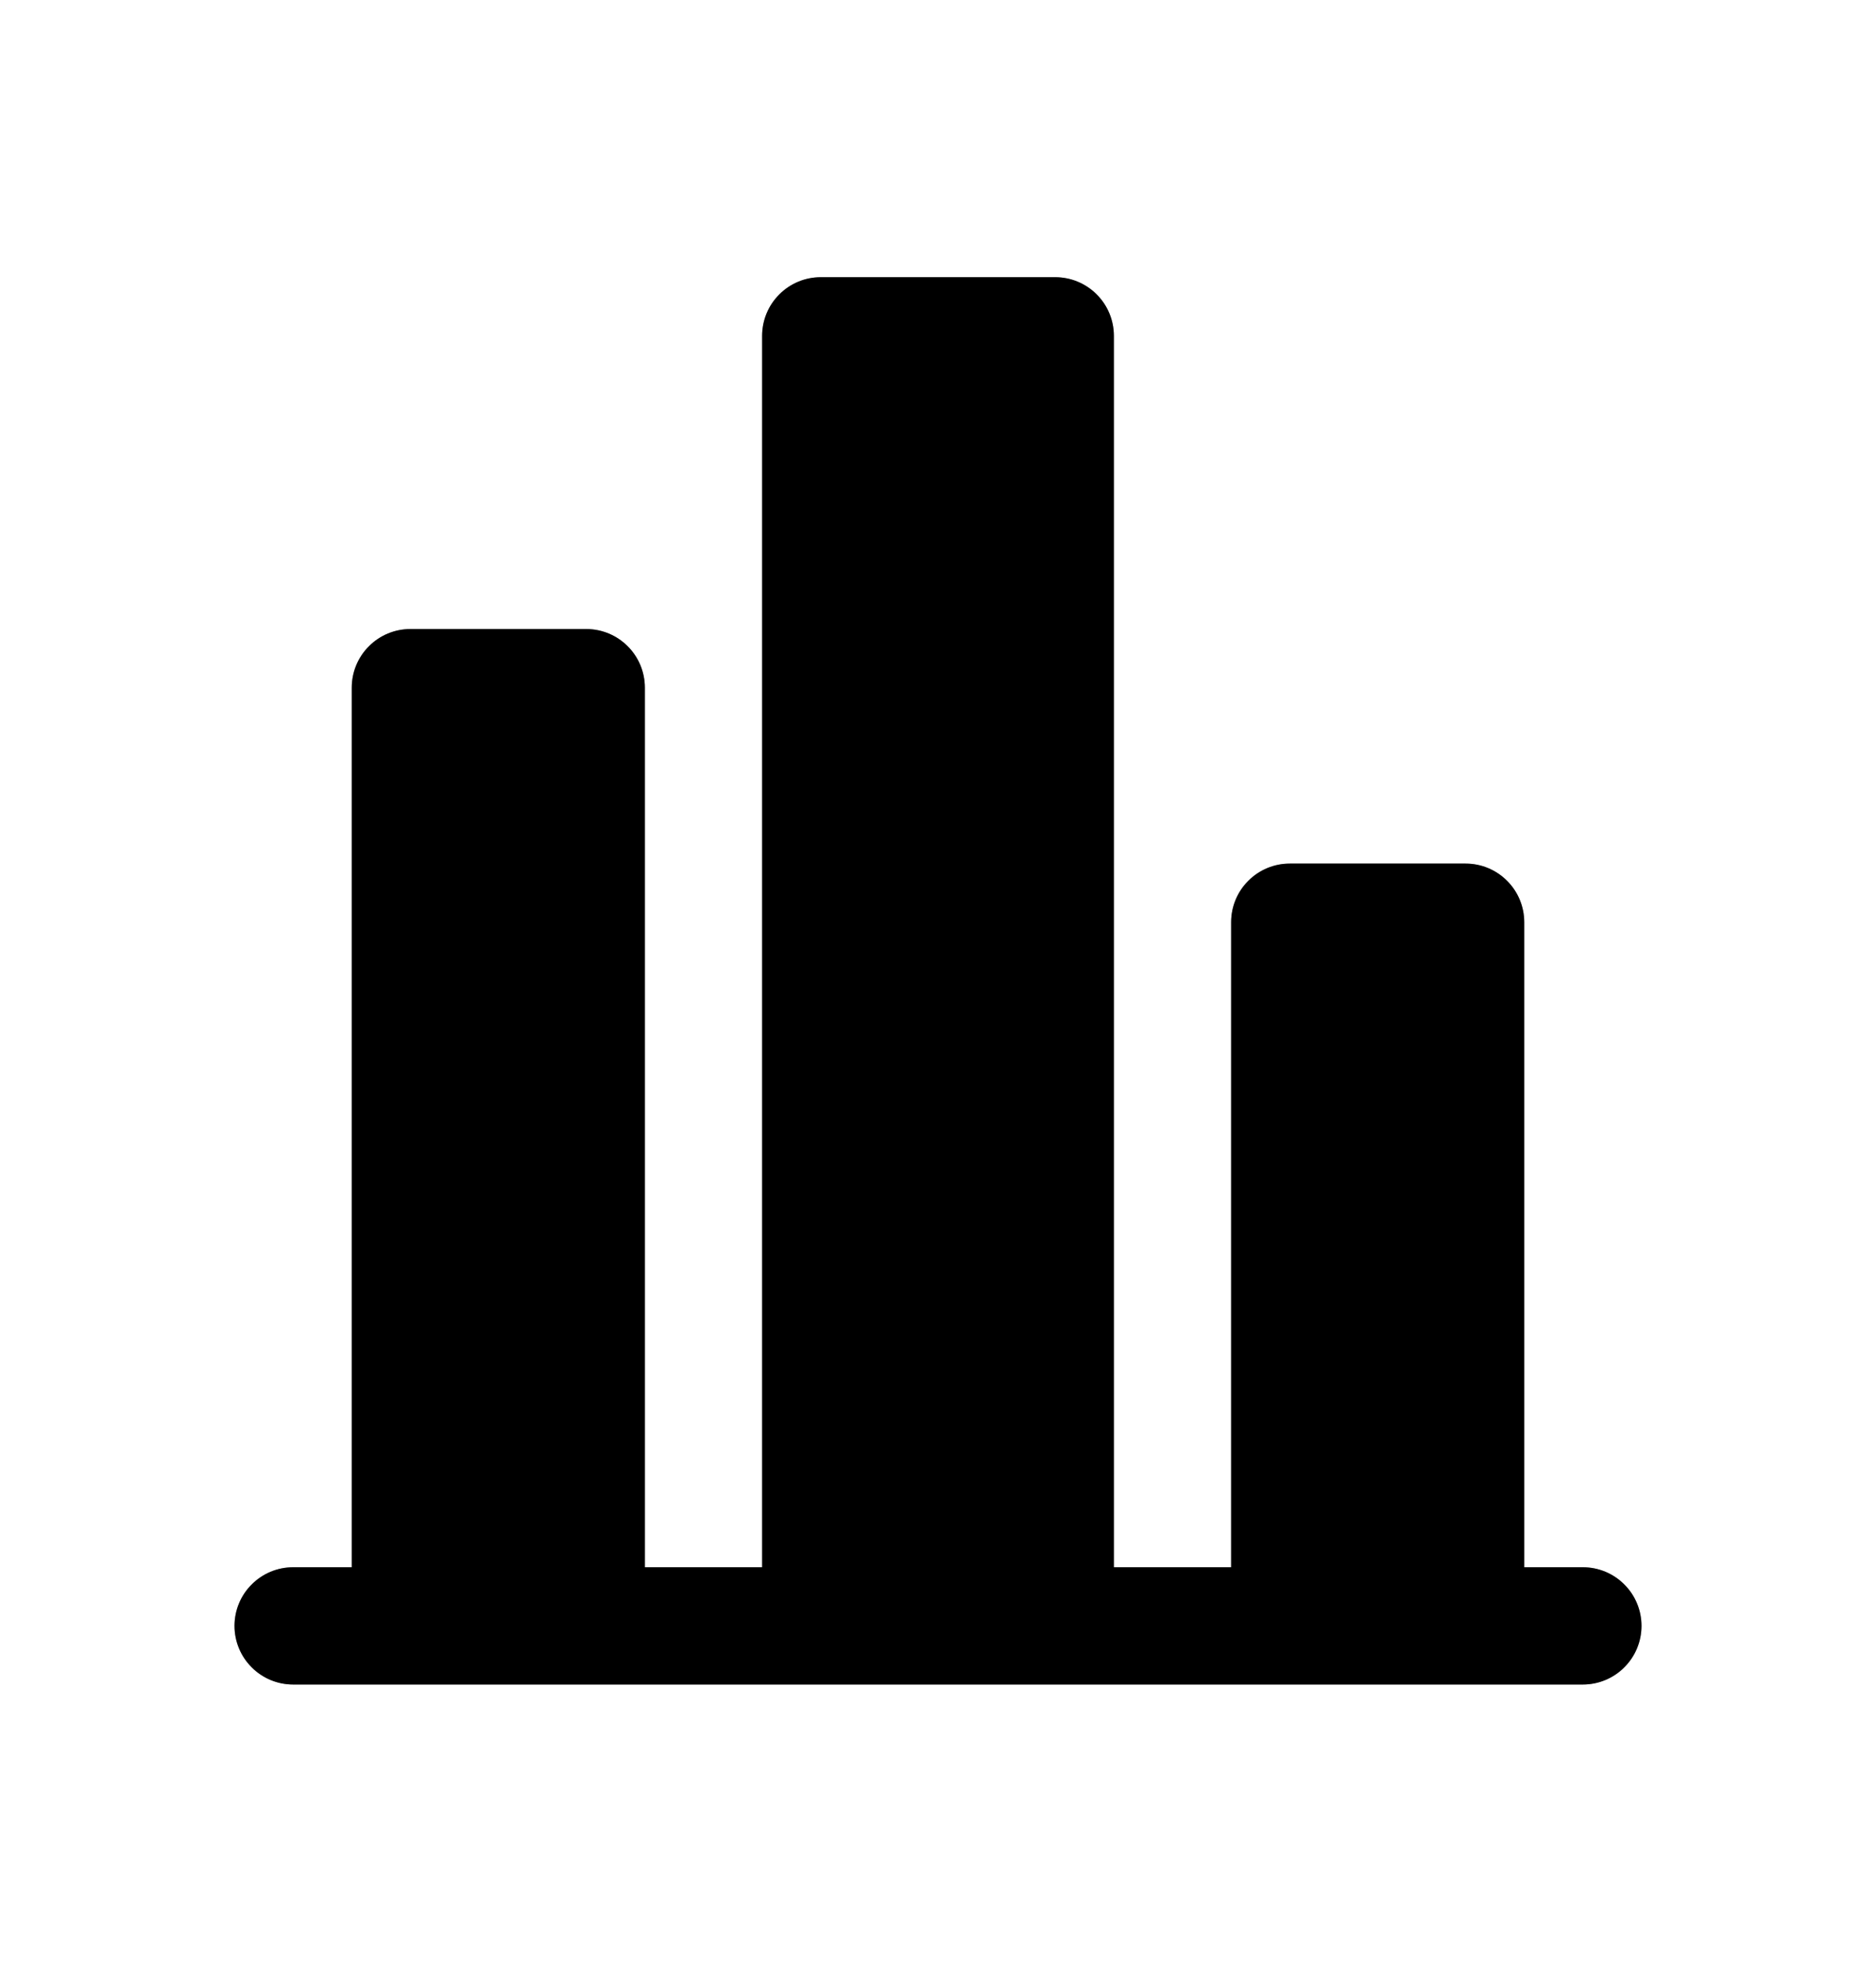 <svg width="22" height="23" viewBox="0 0 24 25" fill="none" xmlns="http://www.w3.org/2000/svg">
<path d="M10.5 3.5H13.5C13.699 3.5 13.89 3.579 14.03 3.72C14.171 3.86 14.25 4.051 14.25 4.25L14.25 20H15.75L15.75 11.75C15.75 11.551 15.829 11.36 15.97 11.22C16.11 11.079 16.301 11 16.5 11H18.75C18.949 11 19.14 11.079 19.28 11.22C19.421 11.36 19.5 11.551 19.5 11.75V20H20.25C20.449 20 20.64 20.079 20.78 20.22C20.921 20.36 21 20.551 21 20.75C21 20.949 20.921 21.14 20.78 21.28C20.64 21.421 20.449 21.5 20.25 21.5L3.75 21.5C3.551 21.5 3.36 21.421 3.22 21.28C3.079 21.14 3 20.949 3 20.75C3 20.551 3.079 20.36 3.22 20.22C3.36 20.079 3.551 20 3.75 20H4.5L4.5 8.75C4.5 8.551 4.579 8.36 4.72 8.22C4.86 8.079 5.051 8 5.25 8H7.5C7.699 8 7.89 8.079 8.03 8.22C8.171 8.36 8.25 8.551 8.25 8.75L8.25 20H9.75L9.75 4.25C9.75 4.051 9.829 3.86 9.97 3.72C10.11 3.579 10.301 3.5 10.5 3.5Z" fill="black"/>
<path d="M10.5 3.5H13.5C13.699 3.5 13.89 3.579 14.03 3.72C14.171 3.86 14.25 4.051 14.25 4.25L14.25 20H15.75L15.75 11.75C15.75 11.551 15.829 11.36 15.97 11.22C16.11 11.079 16.301 11 16.5 11H18.75C18.949 11 19.14 11.079 19.28 11.22C19.421 11.36 19.5 11.551 19.5 11.75V20H20.25C20.449 20 20.64 20.079 20.78 20.22C20.921 20.36 21 20.551 21 20.75C21 20.949 20.921 21.14 20.78 21.28C20.64 21.421 20.449 21.5 20.25 21.5L3.75 21.5C3.551 21.5 3.36 21.421 3.22 21.28C3.079 21.14 3 20.949 3 20.75C3 20.551 3.079 20.36 3.22 20.22C3.36 20.079 3.551 20 3.75 20H4.5L4.5 8.75C4.5 8.551 4.579 8.36 4.72 8.22C4.86 8.079 5.051 8 5.25 8H7.5C7.699 8 7.89 8.079 8.03 8.22C8.171 8.36 8.25 8.551 8.25 8.75L8.25 20H9.75L9.75 4.25C9.75 4.051 9.829 3.86 9.97 3.72C10.11 3.579 10.301 3.5 10.5 3.5Z" fill="black" fill-opacity="0.2"/>
<path d="M10.5 3.5H13.5C13.699 3.5 13.89 3.579 14.03 3.72C14.171 3.86 14.25 4.051 14.25 4.25L14.25 20H15.75L15.75 11.75C15.75 11.551 15.829 11.36 15.97 11.22C16.11 11.079 16.301 11 16.5 11H18.75C18.949 11 19.14 11.079 19.28 11.22C19.421 11.36 19.5 11.551 19.5 11.75V20H20.25C20.449 20 20.64 20.079 20.78 20.22C20.921 20.36 21 20.551 21 20.75C21 20.949 20.921 21.14 20.78 21.28C20.64 21.421 20.449 21.5 20.25 21.5L3.75 21.5C3.551 21.5 3.36 21.421 3.22 21.28C3.079 21.14 3 20.949 3 20.75C3 20.551 3.079 20.36 3.22 20.22C3.36 20.079 3.551 20 3.75 20H4.5L4.5 8.75C4.5 8.551 4.579 8.36 4.72 8.22C4.86 8.079 5.051 8 5.25 8H7.5C7.699 8 7.89 8.079 8.03 8.22C8.171 8.36 8.25 8.551 8.25 8.75L8.25 20H9.75L9.75 4.25C9.75 4.051 9.829 3.86 9.97 3.72C10.11 3.579 10.301 3.5 10.5 3.5Z" fill="black" fill-opacity="0.2"/>
</svg>

